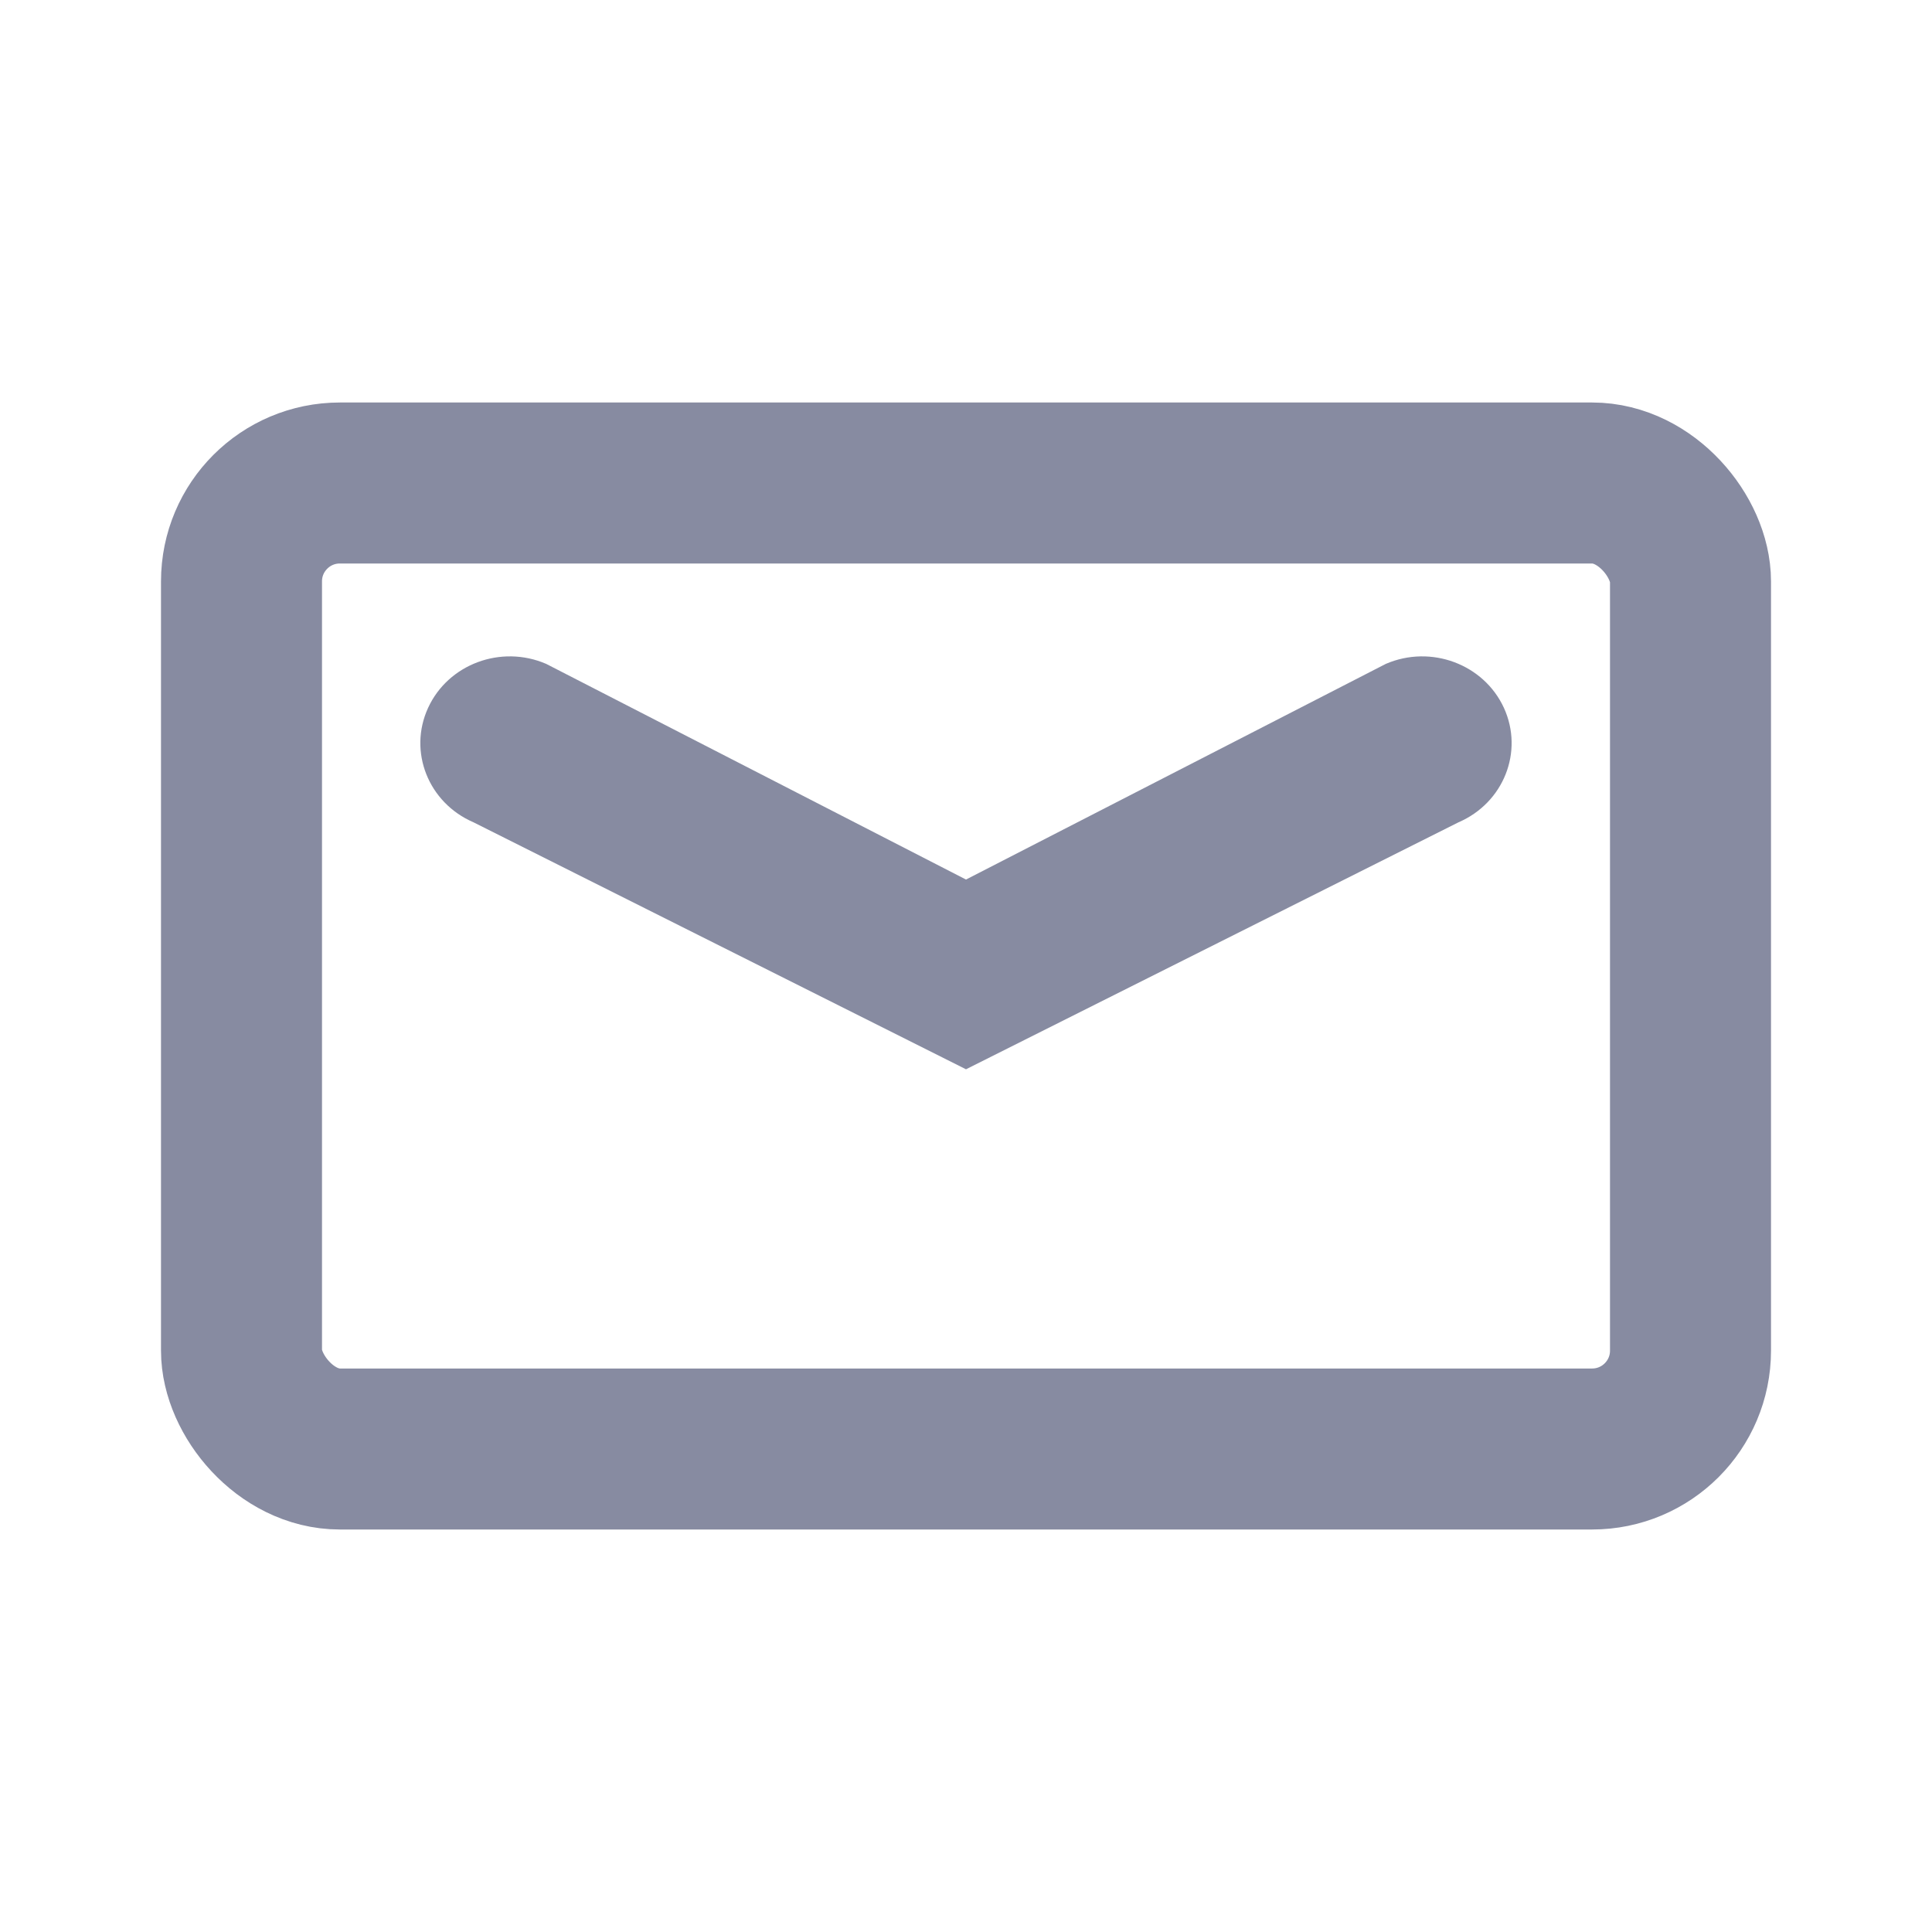 <svg width="24" height="24" viewBox="0 0 24 24" fill="none" xmlns="http://www.w3.org/2000/svg">
<rect x="3" y="6" width="18" height="12" rx="1.222" stroke="#878BA1" stroke-width="2"/>
<path d="M12 10.926L17.215 8.247C17.776 8.005 18.432 8.25 18.682 8.793C18.931 9.337 18.679 9.973 18.118 10.215L12 13.283L5.882 10.215C5.321 9.973 5.068 9.337 5.318 8.793C5.567 8.25 6.224 8.005 6.785 8.247L12 10.926Z" fill="#878BA1"/>
</svg>

